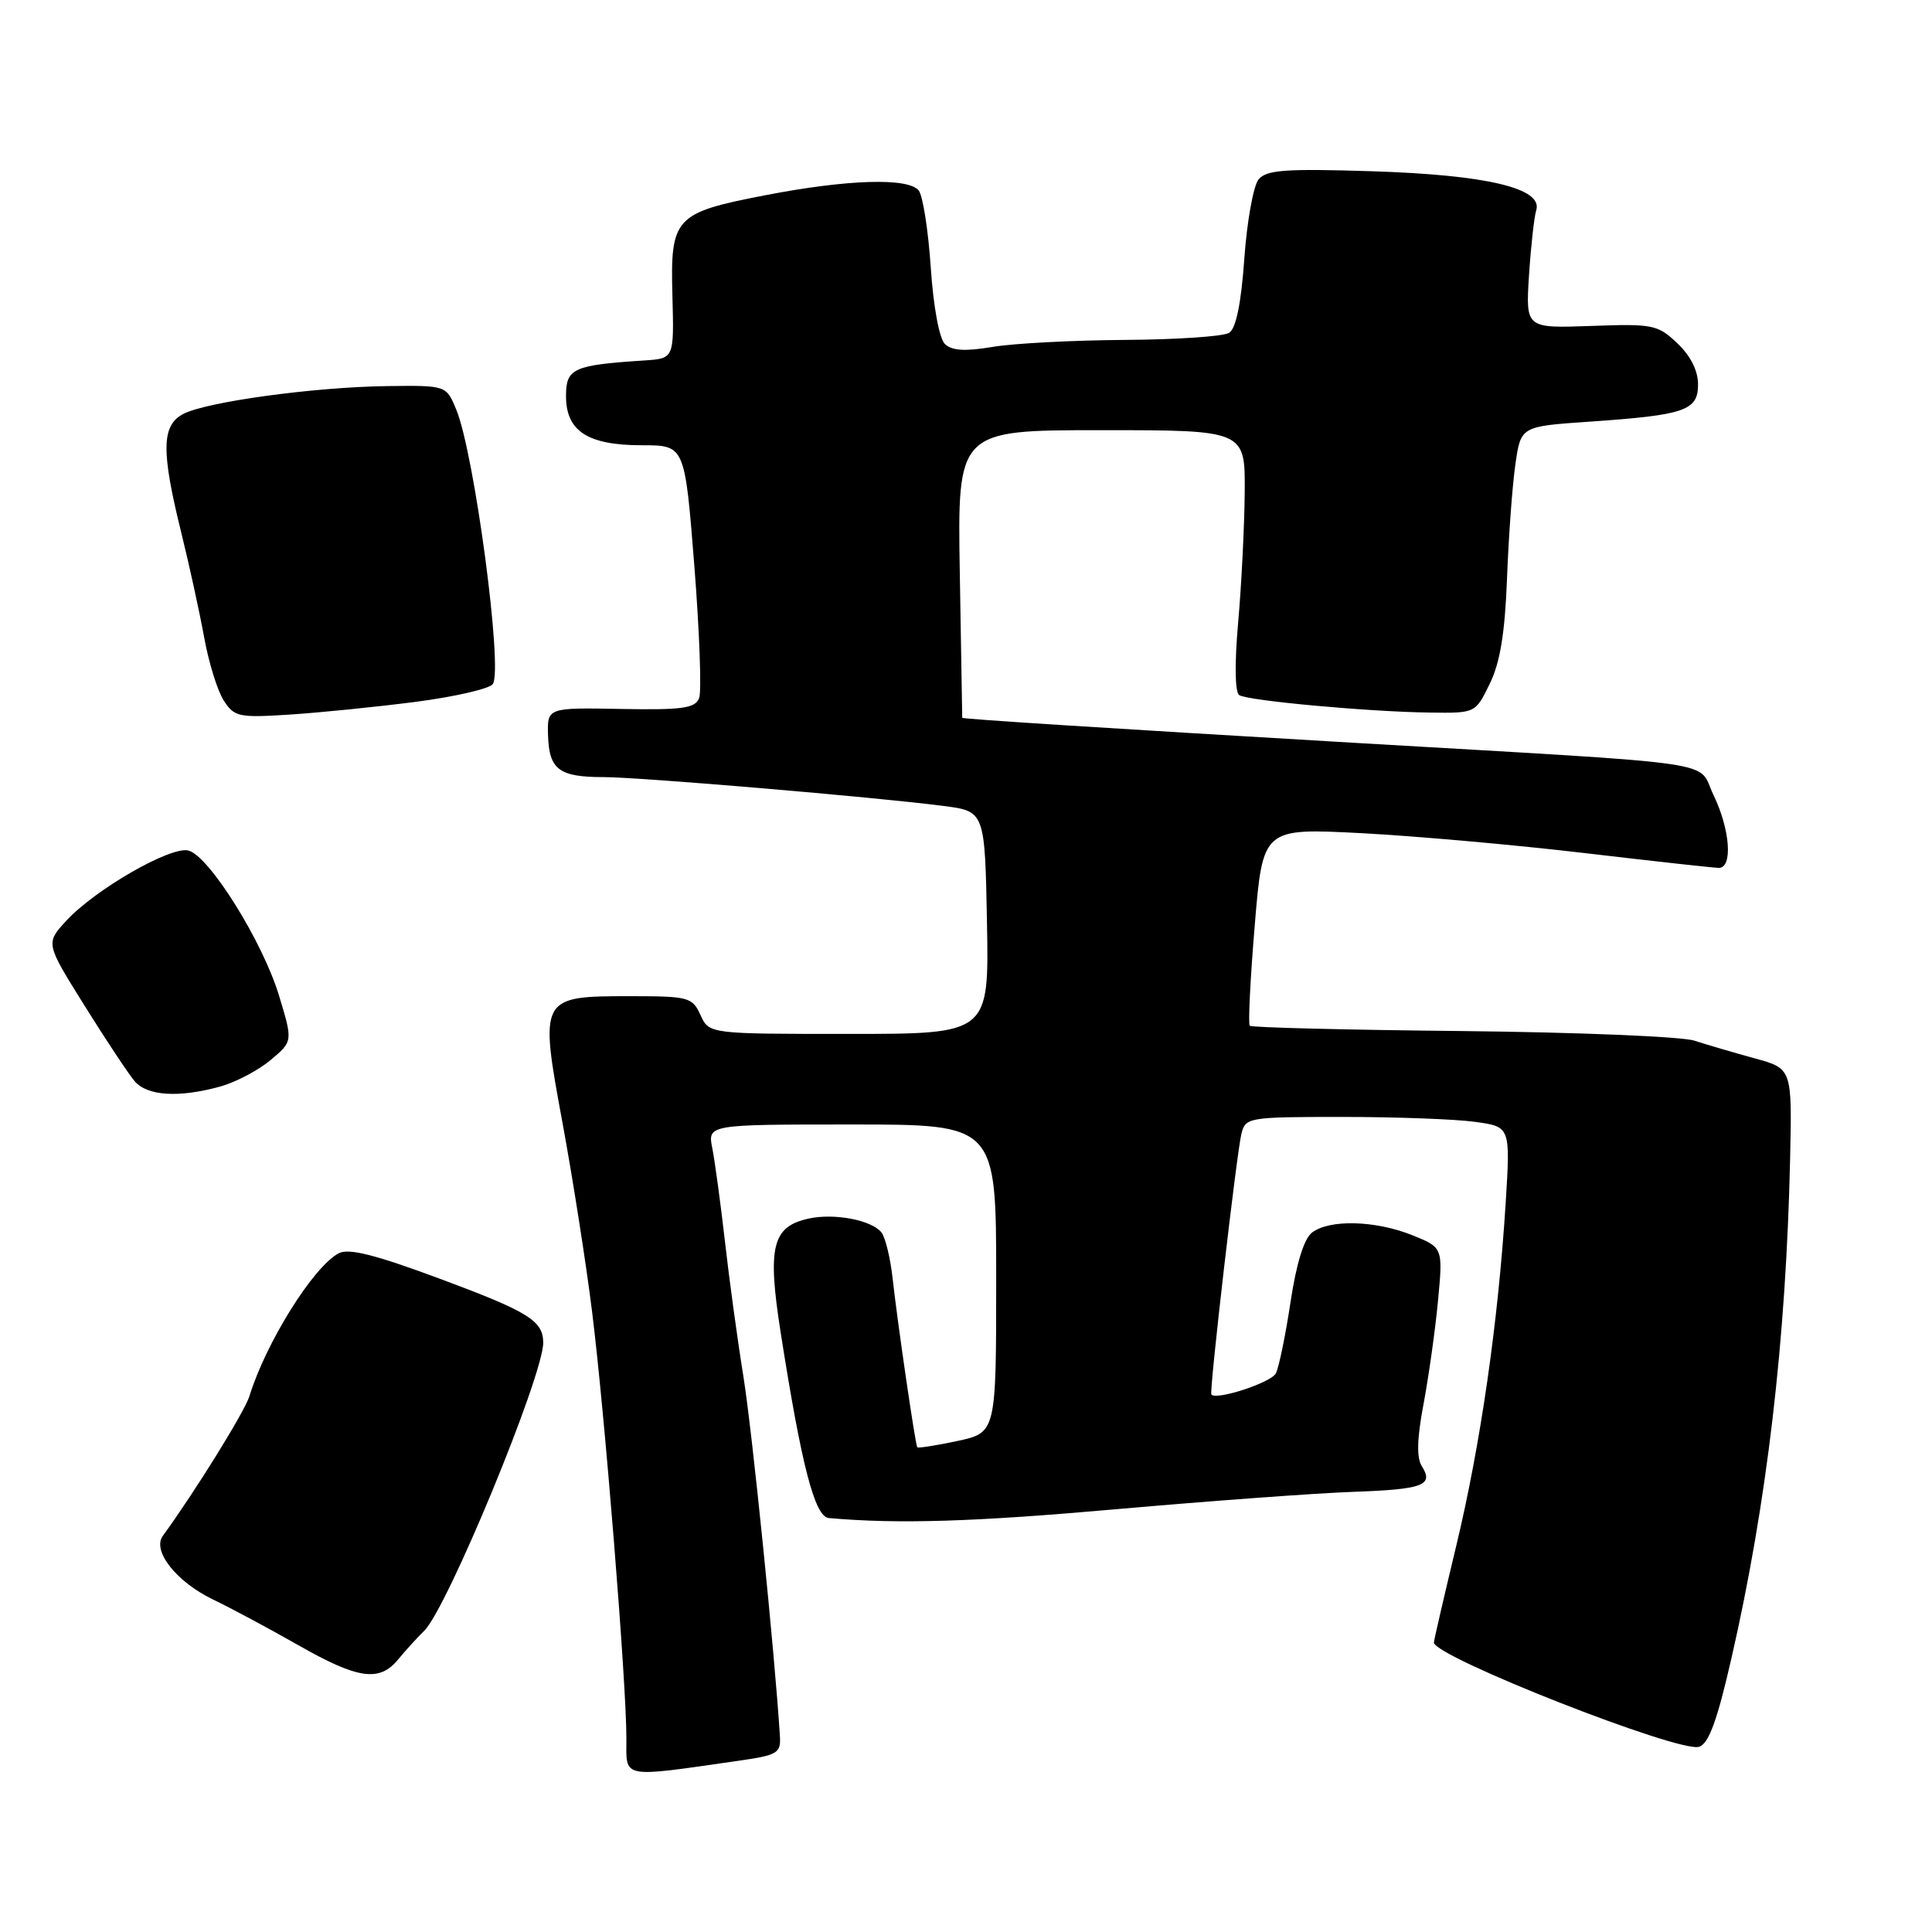 <?xml version="1.0" encoding="UTF-8" standalone="no"?>
<!DOCTYPE svg PUBLIC "-//W3C//DTD SVG 1.1//EN" "http://www.w3.org/Graphics/SVG/1.1/DTD/svg11.dtd" >
<svg xmlns="http://www.w3.org/2000/svg" xmlns:xlink="http://www.w3.org/1999/xlink" version="1.1" viewBox="0 0 256 256">
 <g >
 <path fill="currentColor"
d=" M 98.00 233.29 C 103.05 232.56 103.49 232.30 103.34 230.00 C 102.63 218.78 99.68 189.78 98.52 182.49 C 97.72 177.54 96.61 169.40 96.05 164.42 C 95.48 159.43 94.73 153.92 94.39 152.18 C 93.75 149.00 93.75 149.00 112.88 149.00 C 132.00 149.00 132.00 149.00 132.00 169.42 C 132.00 189.83 132.00 189.83 126.85 190.94 C 124.02 191.54 121.63 191.92 121.54 191.77 C 121.27 191.33 118.88 174.94 118.29 169.50 C 117.99 166.75 117.32 163.97 116.80 163.31 C 115.49 161.66 110.55 160.72 107.14 161.47 C 102.32 162.53 101.66 165.20 103.44 176.55 C 106.21 194.24 107.96 200.98 109.82 201.15 C 119.05 201.96 128.92 201.66 148.00 199.97 C 160.38 198.88 174.43 197.85 179.23 197.68 C 188.59 197.35 190.01 196.82 188.40 194.28 C 187.69 193.15 187.76 190.63 188.62 186.08 C 189.30 182.46 190.17 176.30 190.54 172.40 C 191.21 165.30 191.21 165.30 187.08 163.65 C 182.22 161.71 176.17 161.55 173.85 163.32 C 172.79 164.12 171.77 167.43 171.00 172.54 C 170.34 176.92 169.47 181.16 169.06 181.97 C 168.44 183.21 161.10 185.60 160.51 184.77 C 160.22 184.36 163.86 152.83 164.49 150.25 C 165.02 148.06 165.39 148.00 177.88 148.00 C 184.94 148.00 192.84 148.29 195.43 148.65 C 200.14 149.29 200.14 149.29 199.51 159.40 C 198.51 175.27 196.18 191.43 192.96 204.83 C 191.33 211.61 190.00 217.37 190.00 217.64 C 190.00 219.52 222.49 232.30 225.14 231.46 C 226.42 231.05 227.54 227.98 229.43 219.70 C 234.13 199.18 236.66 177.63 237.20 153.54 C 237.46 141.59 237.46 141.59 232.48 140.23 C 229.74 139.48 226.15 138.42 224.50 137.89 C 222.85 137.35 209.01 136.78 193.75 136.62 C 178.49 136.47 165.82 136.15 165.60 135.92 C 165.37 135.69 165.67 129.70 166.26 122.61 C 167.33 109.72 167.33 109.72 180.41 110.40 C 187.61 110.78 200.93 111.97 210.00 113.04 C 219.07 114.11 227.06 114.99 227.75 115.00 C 229.63 115.00 229.26 109.91 227.04 105.33 C 224.80 100.67 229.56 101.36 179.50 98.43 C 146.69 96.50 127.50 95.28 127.50 95.11 C 127.50 95.04 127.36 86.44 127.18 75.99 C 126.86 57.00 126.86 57.00 145.93 57.00 C 165.00 57.00 165.00 57.00 164.93 65.25 C 164.89 69.79 164.50 77.55 164.06 82.50 C 163.58 87.98 163.63 91.74 164.21 92.11 C 165.37 92.85 181.38 94.32 189.50 94.42 C 195.50 94.50 195.50 94.50 197.40 90.60 C 198.78 87.79 199.41 83.89 199.69 76.60 C 199.90 71.05 200.40 64.25 200.80 61.50 C 201.52 56.50 201.52 56.50 210.51 55.88 C 223.28 55.00 225.00 54.42 225.00 50.93 C 225.00 49.12 224.00 47.13 222.25 45.48 C 219.66 43.02 219.01 42.89 210.83 43.19 C 202.16 43.50 202.16 43.50 202.60 36.50 C 202.85 32.65 203.28 28.76 203.56 27.85 C 204.46 24.94 196.97 23.17 181.77 22.69 C 170.34 22.33 167.82 22.51 166.77 23.77 C 166.08 24.61 165.23 29.33 164.88 34.26 C 164.46 40.20 163.78 43.52 162.87 44.10 C 162.12 44.58 155.88 45.00 149.00 45.04 C 142.12 45.09 134.25 45.50 131.50 45.97 C 127.90 46.58 126.14 46.47 125.21 45.59 C 124.46 44.87 123.68 40.66 123.33 35.43 C 123.00 30.52 122.28 25.94 121.74 25.25 C 120.37 23.51 112.27 23.76 101.35 25.88 C 89.37 28.20 88.81 28.81 89.10 39.24 C 89.32 47.50 89.32 47.50 85.41 47.76 C 75.93 48.38 75.00 48.80 75.00 52.49 C 75.00 57.14 77.88 59.00 85.09 59.00 C 90.74 59.00 90.74 59.00 92.00 74.94 C 92.69 83.71 92.98 91.62 92.64 92.50 C 92.12 93.85 90.42 94.09 82.26 93.94 C 72.50 93.76 72.50 93.76 72.62 97.49 C 72.77 101.99 74.09 102.97 80.00 102.97 C 84.82 102.98 115.89 105.61 125.00 106.79 C 130.50 107.50 130.50 107.50 130.78 122.25 C 131.05 137.00 131.05 137.00 112.51 137.00 C 93.96 137.00 93.96 137.00 92.82 134.50 C 91.74 132.13 91.25 132.00 83.49 132.00 C 71.50 132.00 71.45 132.10 74.54 148.81 C 75.88 156.09 77.65 167.33 78.45 173.78 C 80.11 187.03 83.01 223.00 83.00 230.35 C 83.00 235.75 82.09 235.57 98.00 233.29 Z  M 52.76 219.88 C 53.72 218.71 55.27 217.01 56.21 216.09 C 59.26 213.12 72.03 182.19 71.98 177.88 C 71.95 175.01 70.02 173.81 58.50 169.52 C 49.72 166.25 46.20 165.36 44.87 166.07 C 41.50 167.87 35.23 177.91 33.05 185.00 C 32.43 187.03 25.83 197.67 21.57 203.52 C 20.13 205.50 23.38 209.61 28.24 211.95 C 30.58 213.07 35.65 215.79 39.50 217.98 C 47.45 222.51 50.27 222.91 52.76 219.88 Z  M 29.22 143.96 C 31.26 143.39 34.26 141.81 35.87 140.45 C 38.81 137.98 38.81 137.98 36.97 131.92 C 34.81 124.77 27.72 113.42 24.97 112.70 C 22.63 112.09 12.60 117.85 8.77 122.02 C 6.04 124.99 6.04 124.99 11.20 133.25 C 14.03 137.79 17.02 142.29 17.83 143.25 C 19.50 145.23 23.70 145.49 29.22 143.96 Z  M 55.00 93.01 C 60.23 92.33 64.86 91.27 65.30 90.64 C 66.67 88.69 62.86 60.10 60.46 54.28 C 59.13 51.06 59.13 51.06 51.31 51.16 C 41.66 51.28 27.26 53.25 24.25 54.87 C 21.40 56.39 21.35 59.77 24.00 70.50 C 25.09 74.90 26.46 81.20 27.06 84.50 C 27.66 87.80 28.82 91.55 29.65 92.83 C 31.04 94.99 31.65 95.12 38.32 94.69 C 42.27 94.44 49.77 93.68 55.00 93.01 Z "/>
</g>
</svg>